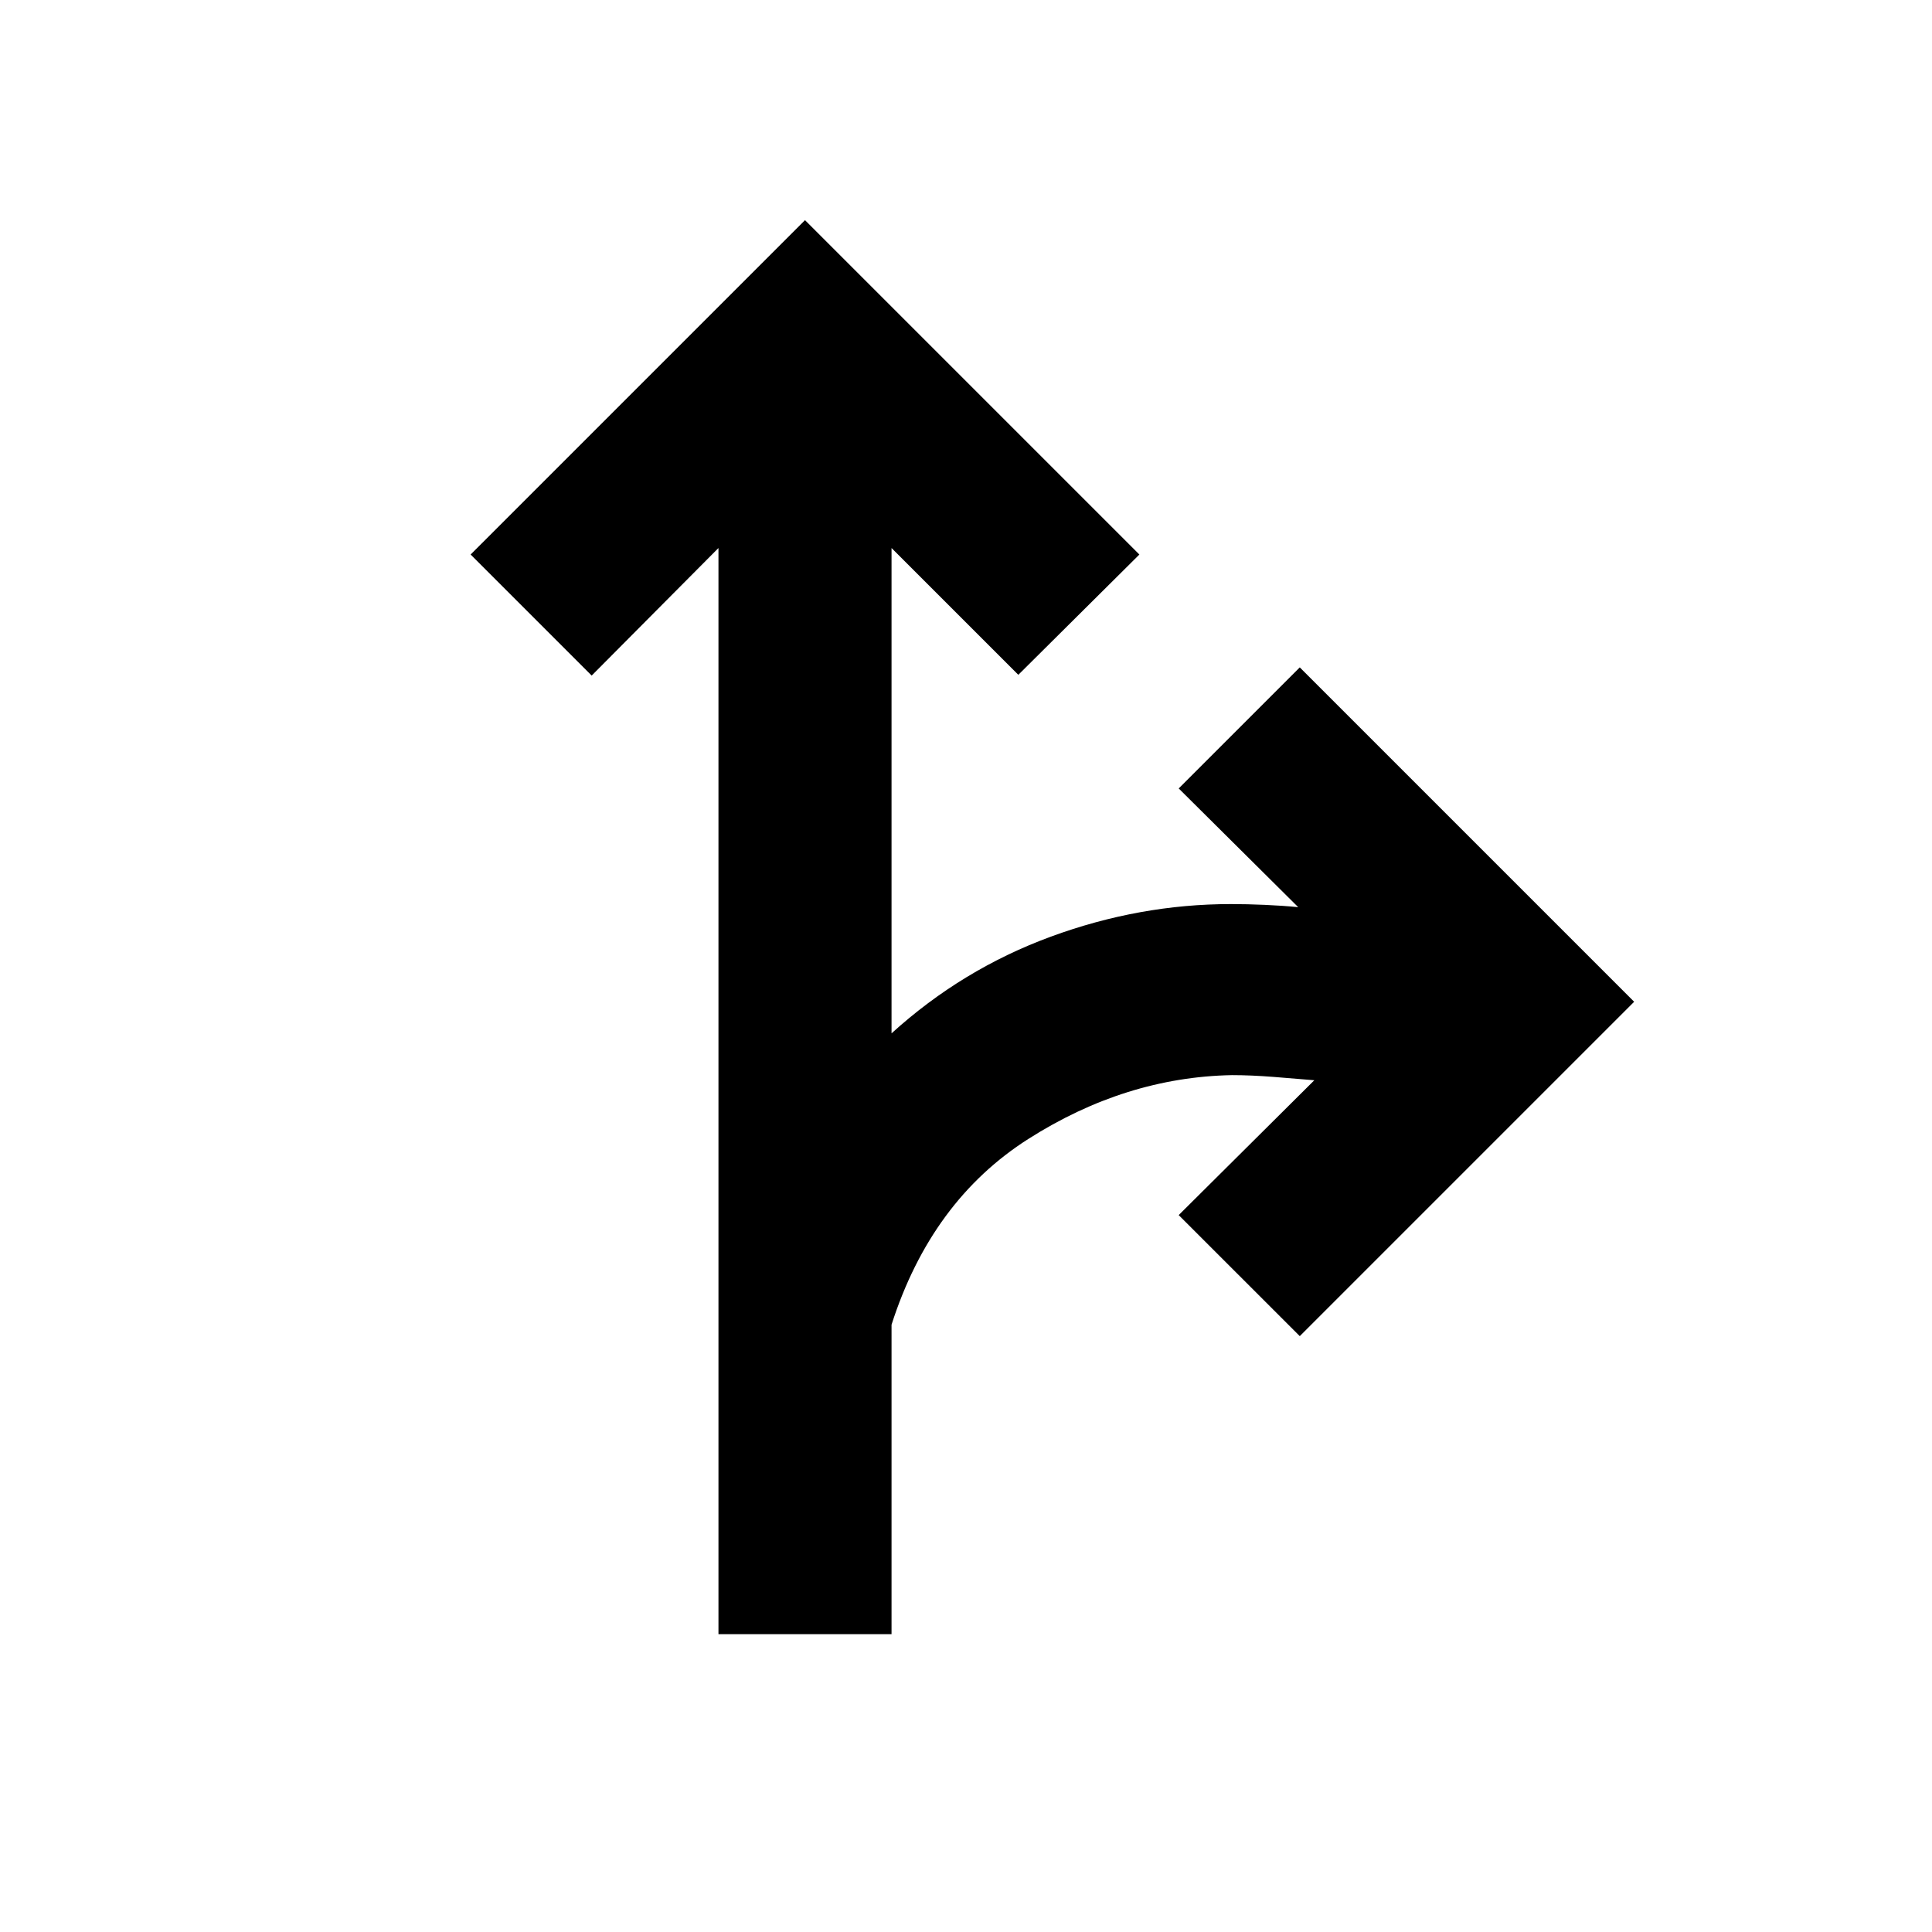 <svg xmlns="http://www.w3.org/2000/svg" height="24" viewBox="0 -960 960 960" width="24"><path d="M357-148v-539.69l-63 63.38-60.15-60.15L400-850.61l166.15 166.15L506-624.69l-63-63v241.15q35.08-31.84 79.15-48.04 44.08-16.19 89.46-16.19 8.16 0 16.93.39 8.77.38 16.54 1.15l-59.39-59 60.16-60.15L812-462.23 645.85-296.08l-60.16-60.15 67.39-67q-9-.77-20.27-1.66-11.27-.88-20.66-.88-52.92 1-101.15 31.69-48.23 30.69-68 92.31V-148h-86Z"/></svg>
